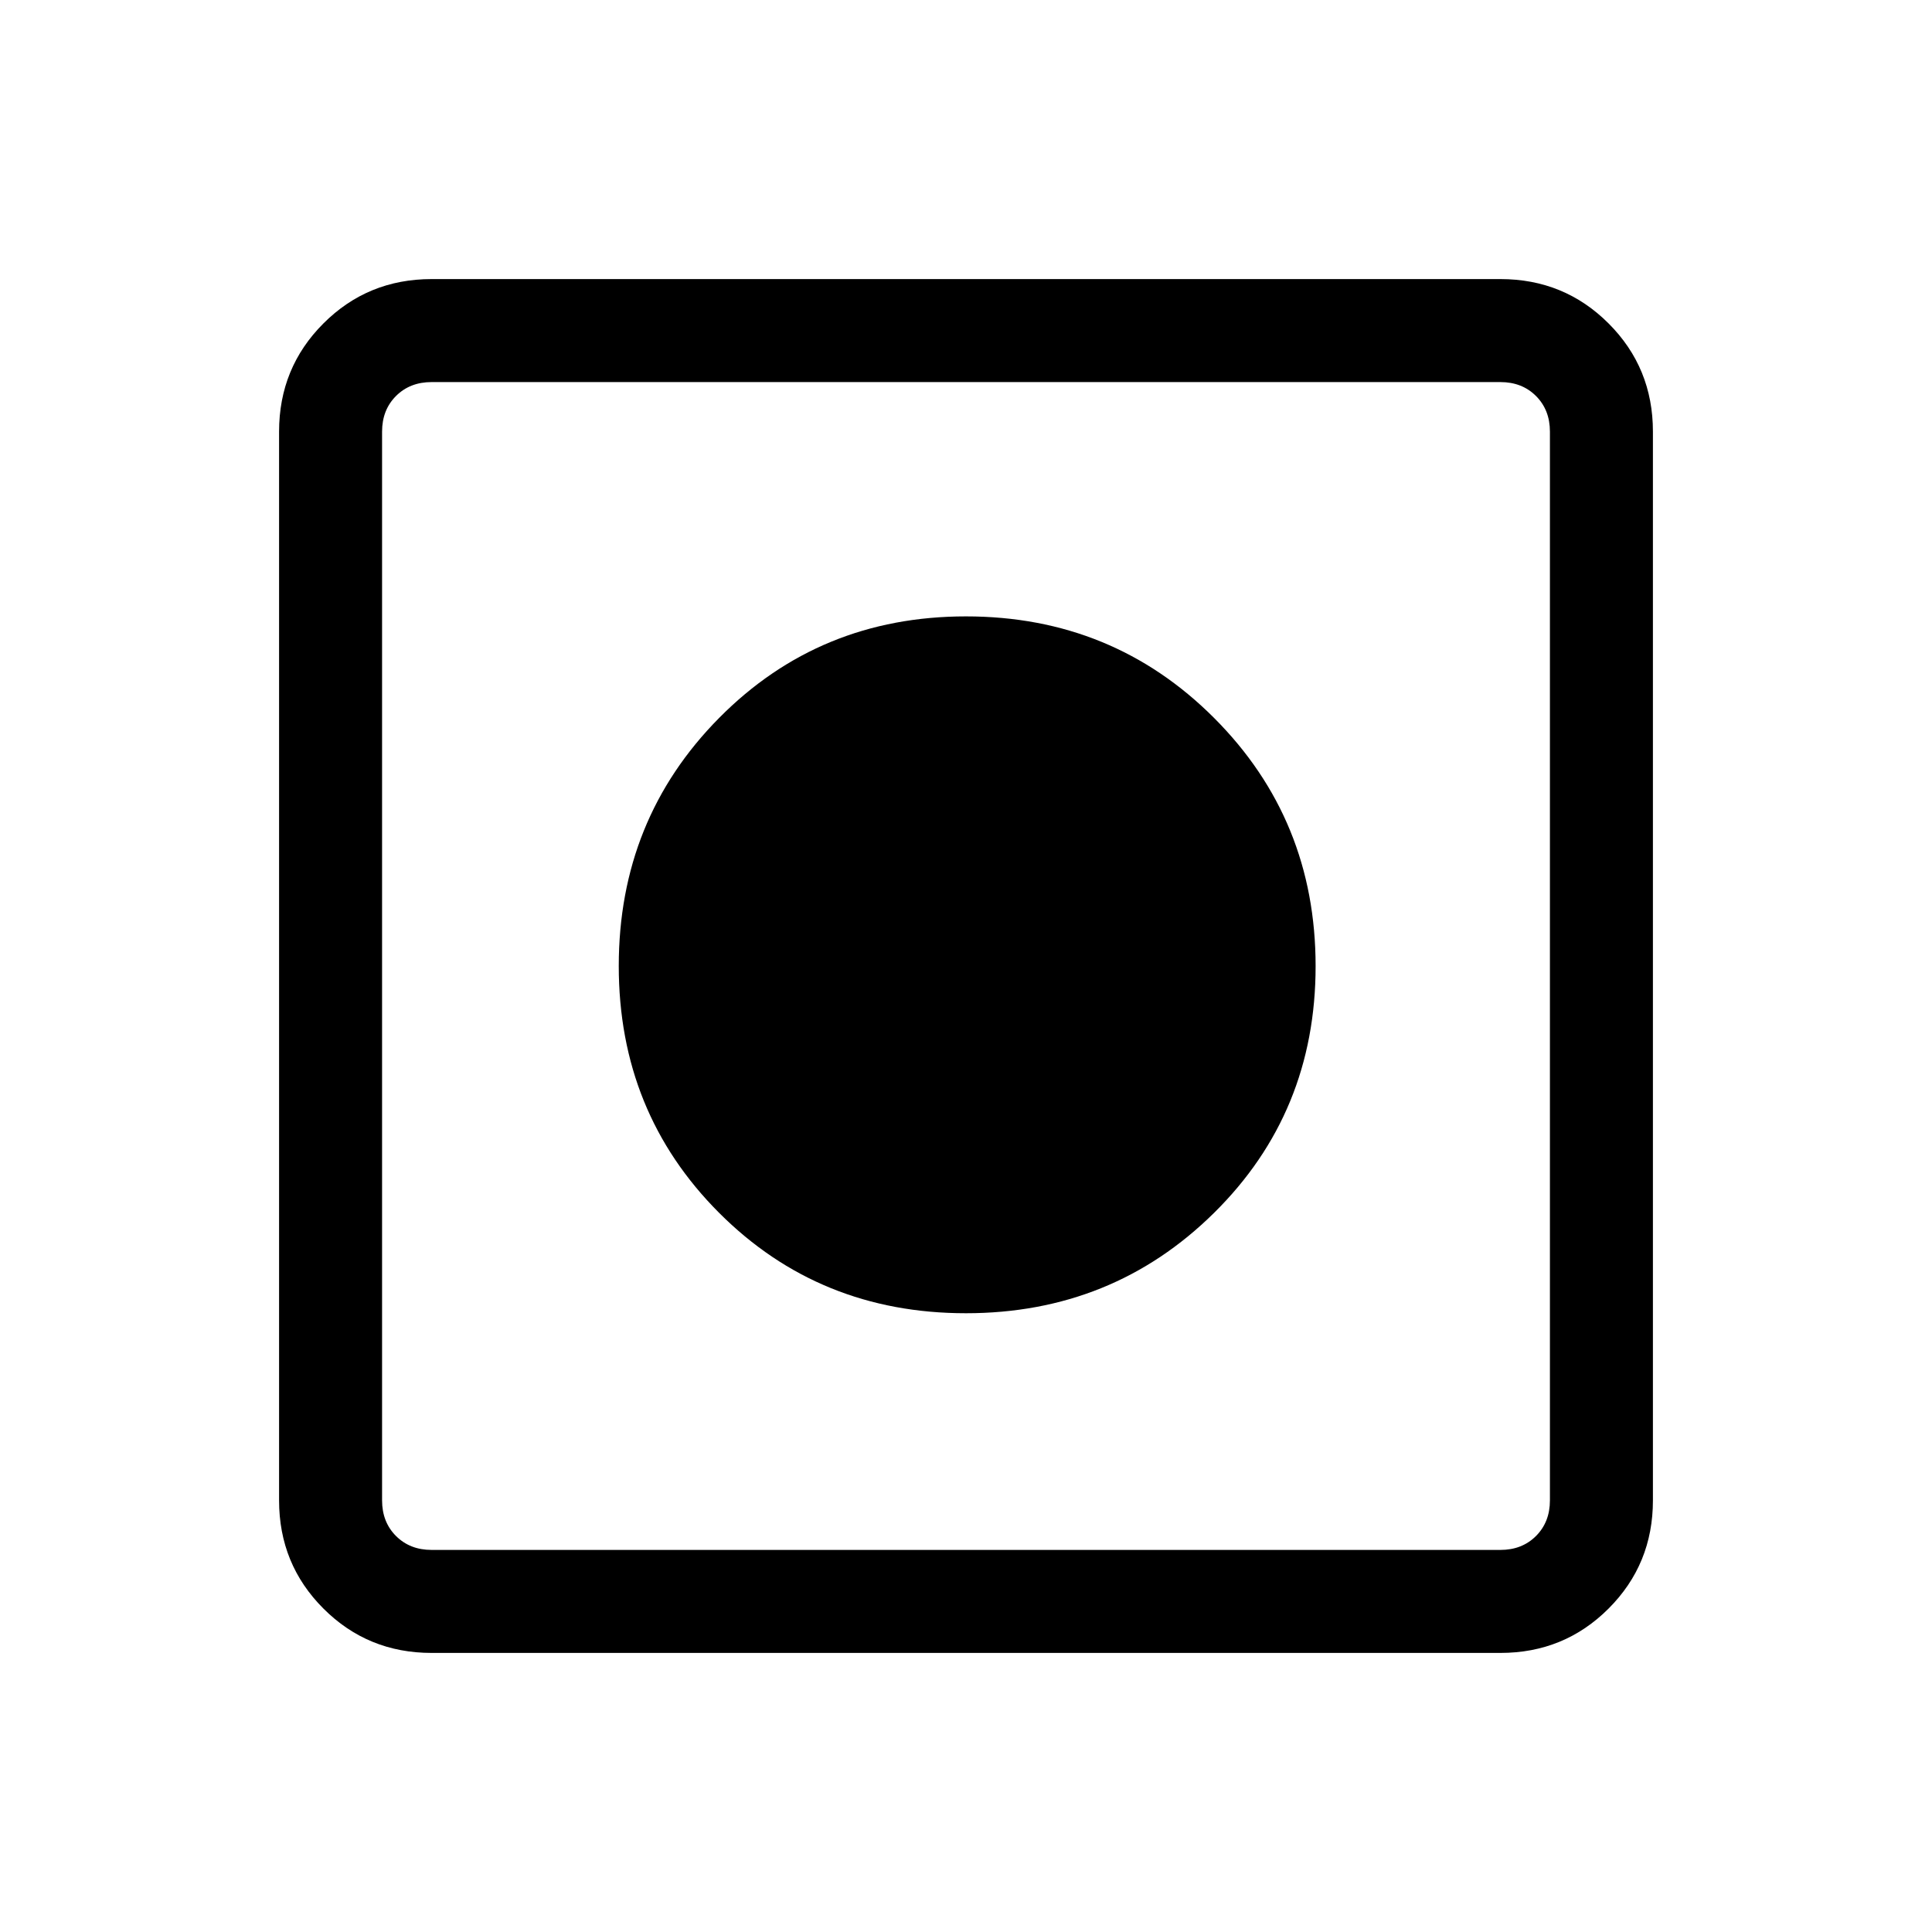<svg xmlns="http://www.w3.org/2000/svg" height="40" viewBox="0 -960 960 960" width="40"><path d="M214.46-138.67q-31.72 0-53.75-22.04-22.04-22.03-22.04-53.75v-531.08q0-31.72 22.04-53.75 22.03-22.04 53.75-22.04h531.08q31.72 0 53.75 22.04 22.04 22.03 22.04 53.75v531.08q0 31.72-22.04 53.75-22.03 22.04-53.75 22.04H214.46Zm0-51.18h531.08q10.77 0 17.69-6.92 6.92-6.92 6.92-17.69v-531.08q0-10.77-6.92-17.69-6.92-6.92-17.69-6.92H214.46q-10.77 0-17.69 6.92-6.92 6.92-6.92 17.69v531.08q0 10.77 6.92 17.69 6.92 6.92 17.69 6.92Zm265.48-117.61q-72.8 0-122.64-49.91-49.84-49.92-49.84-122.61 0-72.9 49.91-123.32 49.92-50.42 122.61-50.42 72.9 0 123.32 50.49 50.42 50.49 50.42 123.29 0 72.8-50.49 122.64t-123.29 49.84Z"/></svg>